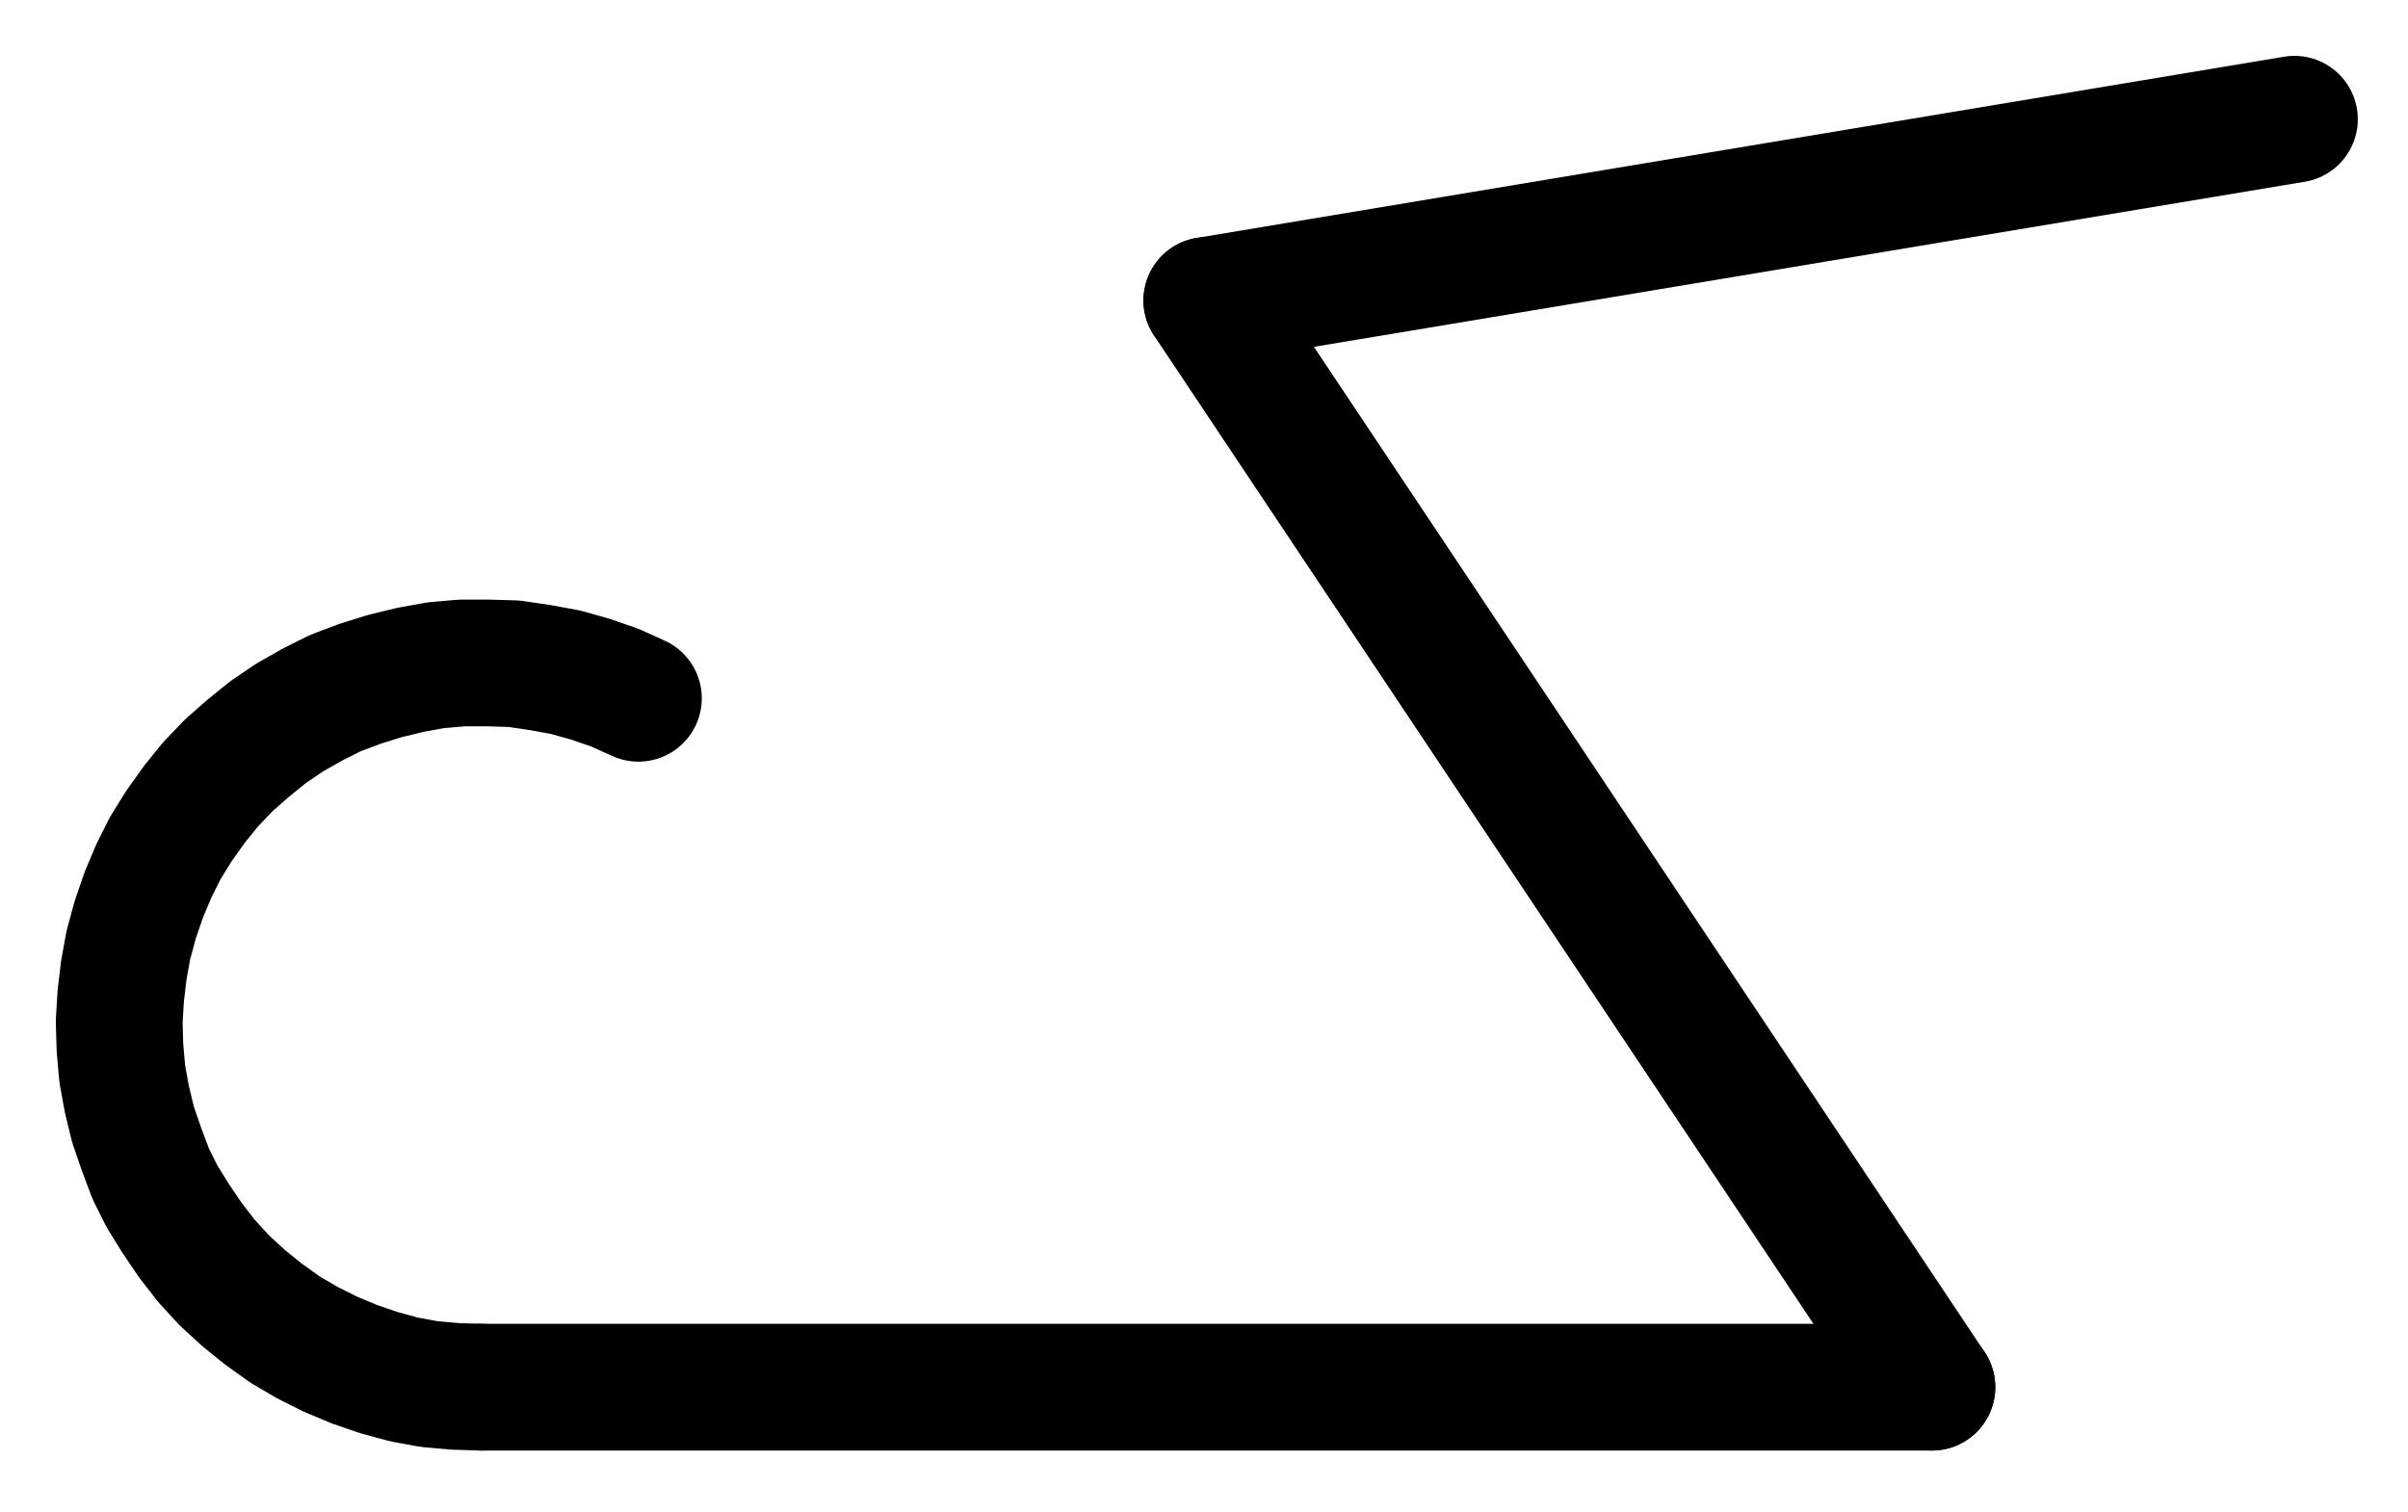 <?xml version="1.0" encoding="UTF-8" standalone="no"?>
<!-- Created with Inkscape (http://www.inkscape.org/) -->

<svg
   version="1.1"
   id="svg1"
   width="501.6"
   height="315.013"
   viewBox="0 0 501.6 315.013"
   sodipodi:docname="Saturn41.pdf"
   xmlns:inkscape="http://www.inkscape.org/namespaces/inkscape"
   xmlns:sodipodi="http://sodipodi.sourceforge.net/DTD/sodipodi-0.dtd"
   xmlns="http://www.w3.org/2000/svg"
   xmlns:svg="http://www.w3.org/2000/svg">
  <defs
     id="defs1">
    <clipPath
       clipPathUnits="userSpaceOnUse"
       id="clipPath2">
      <path
         d="M 26.4,26.56 V 1096.16 H 767.04 V 26.56 Z"
         transform="translate(-3.3333333e-6)"
         clip-rule="evenodd"
         id="path2" />
    </clipPath>
    <clipPath
       clipPathUnits="userSpaceOnUse"
       id="clipPath4">
      <path
         d="M 26.4,26.56 V 1096.16 H 767.04 V 26.56 Z"
         transform="translate(-278.4,-549.92)"
         clip-rule="evenodd"
         id="path4" />
    </clipPath>
    <clipPath
       clipPathUnits="userSpaceOnUse"
       id="clipPath6">
      <path
         d="M 26.4,26.56 V 1096.16 H 767.04 V 26.56 Z"
         transform="translate(-3.3333333e-6)"
         clip-rule="evenodd"
         id="path6" />
    </clipPath>
    <clipPath
       clipPathUnits="userSpaceOnUse"
       id="clipPath8">
      <path
         d="M 26.4,26.56 V 1096.16 H 767.04 V 26.56 Z"
         transform="translate(-3.3333333e-6)"
         clip-rule="evenodd"
         id="path8" />
    </clipPath>
  </defs>
  <sodipodi:namedview
     id="namedview1"
     pagecolor="#505050"
     bordercolor="#eeeeee"
     borderopacity="1"
     inkscape:showpageshadow="0"
     inkscape:pageopacity="0"
     inkscape:pagecheckerboard="0"
     inkscape:deskcolor="#505050">
    <inkscape:page
       x="0"
       y="0"
       inkscape:label="1"
       id="page1"
       width="501.6"
       height="315.013"
       margin="0"
       bleed="0" />
  </sodipodi:namedview>
  <g
     id="g1"
     inkscape:groupmode="layer"
     inkscape:label="1">
    <path
       id="path1"
       d="M 547.84,693.44 H 245.76"
       style="fill:none;stroke:#000000;stroke-width:26.4;stroke-linecap:round;stroke-linejoin:round;stroke-miterlimit:10;stroke-dasharray:none;stroke-opacity:1"
       transform="translate(-145.413,-404.44)"
       clip-path="url(#clipPath2)" />
    <path
       id="path3"
       d="m 0,0 -4.96,-2.24 -5.12,-1.76 -5.12,-1.44 -5.28,-0.96 -5.44,-0.8 -5.44,-0.16 h -5.44 l -5.44,0.48 -5.28,0.96 -5.28,1.28 -5.12,1.6 -5.12,1.92 -4.8,2.4 -4.8,2.72 -4.48,3.04 -4.16,3.36 -4,3.52 -3.84,4 -3.36,4.16 L -95.68,26.56 -98.56,31.2 -100.96,36 l -2.08,4.96 -1.76,5.12 -1.44,5.28 -0.96,5.28 -0.64,5.44 -0.32,5.28 0.16,5.44 0.48,5.44 0.96,5.28 1.28,5.28 1.76,5.12 1.92,5.12 2.4,4.8 2.88,4.64 3.04,4.48 3.36,4.32 3.68,4 4,3.68 4.16,3.36 4.48,3.2 4.64,2.72 4.8,2.4 4.96,2.08 5.12,1.76 5.28,1.44 5.28,0.96 5.44,0.48 5.44,0.16"
       style="fill:none;stroke:#000000;stroke-width:26.4;stroke-linecap:round;stroke-linejoin:round;stroke-miterlimit:10;stroke-dasharray:none;stroke-opacity:1"
       transform="translate(132.987,145.48)"
       clip-path="url(#clipPath4)" />
    <path
       id="path5"
       d="M 547.84,693.44 396.8,467.04"
       style="fill:none;stroke:#000000;stroke-width:26.4;stroke-linecap:round;stroke-linejoin:round;stroke-miterlimit:10;stroke-dasharray:none;stroke-opacity:1"
       transform="translate(-145.413,-404.44)"
       clip-path="url(#clipPath6)" />
    <path
       id="path7"
       d="M 396.8,467.04 623.36,429.28"
       style="fill:none;stroke:#000000;stroke-width:26.4;stroke-linecap:round;stroke-linejoin:round;stroke-miterlimit:10;stroke-dasharray:none;stroke-opacity:1"
       transform="translate(-145.413,-404.44)"
       clip-path="url(#clipPath8)" />
  </g>
</svg>
